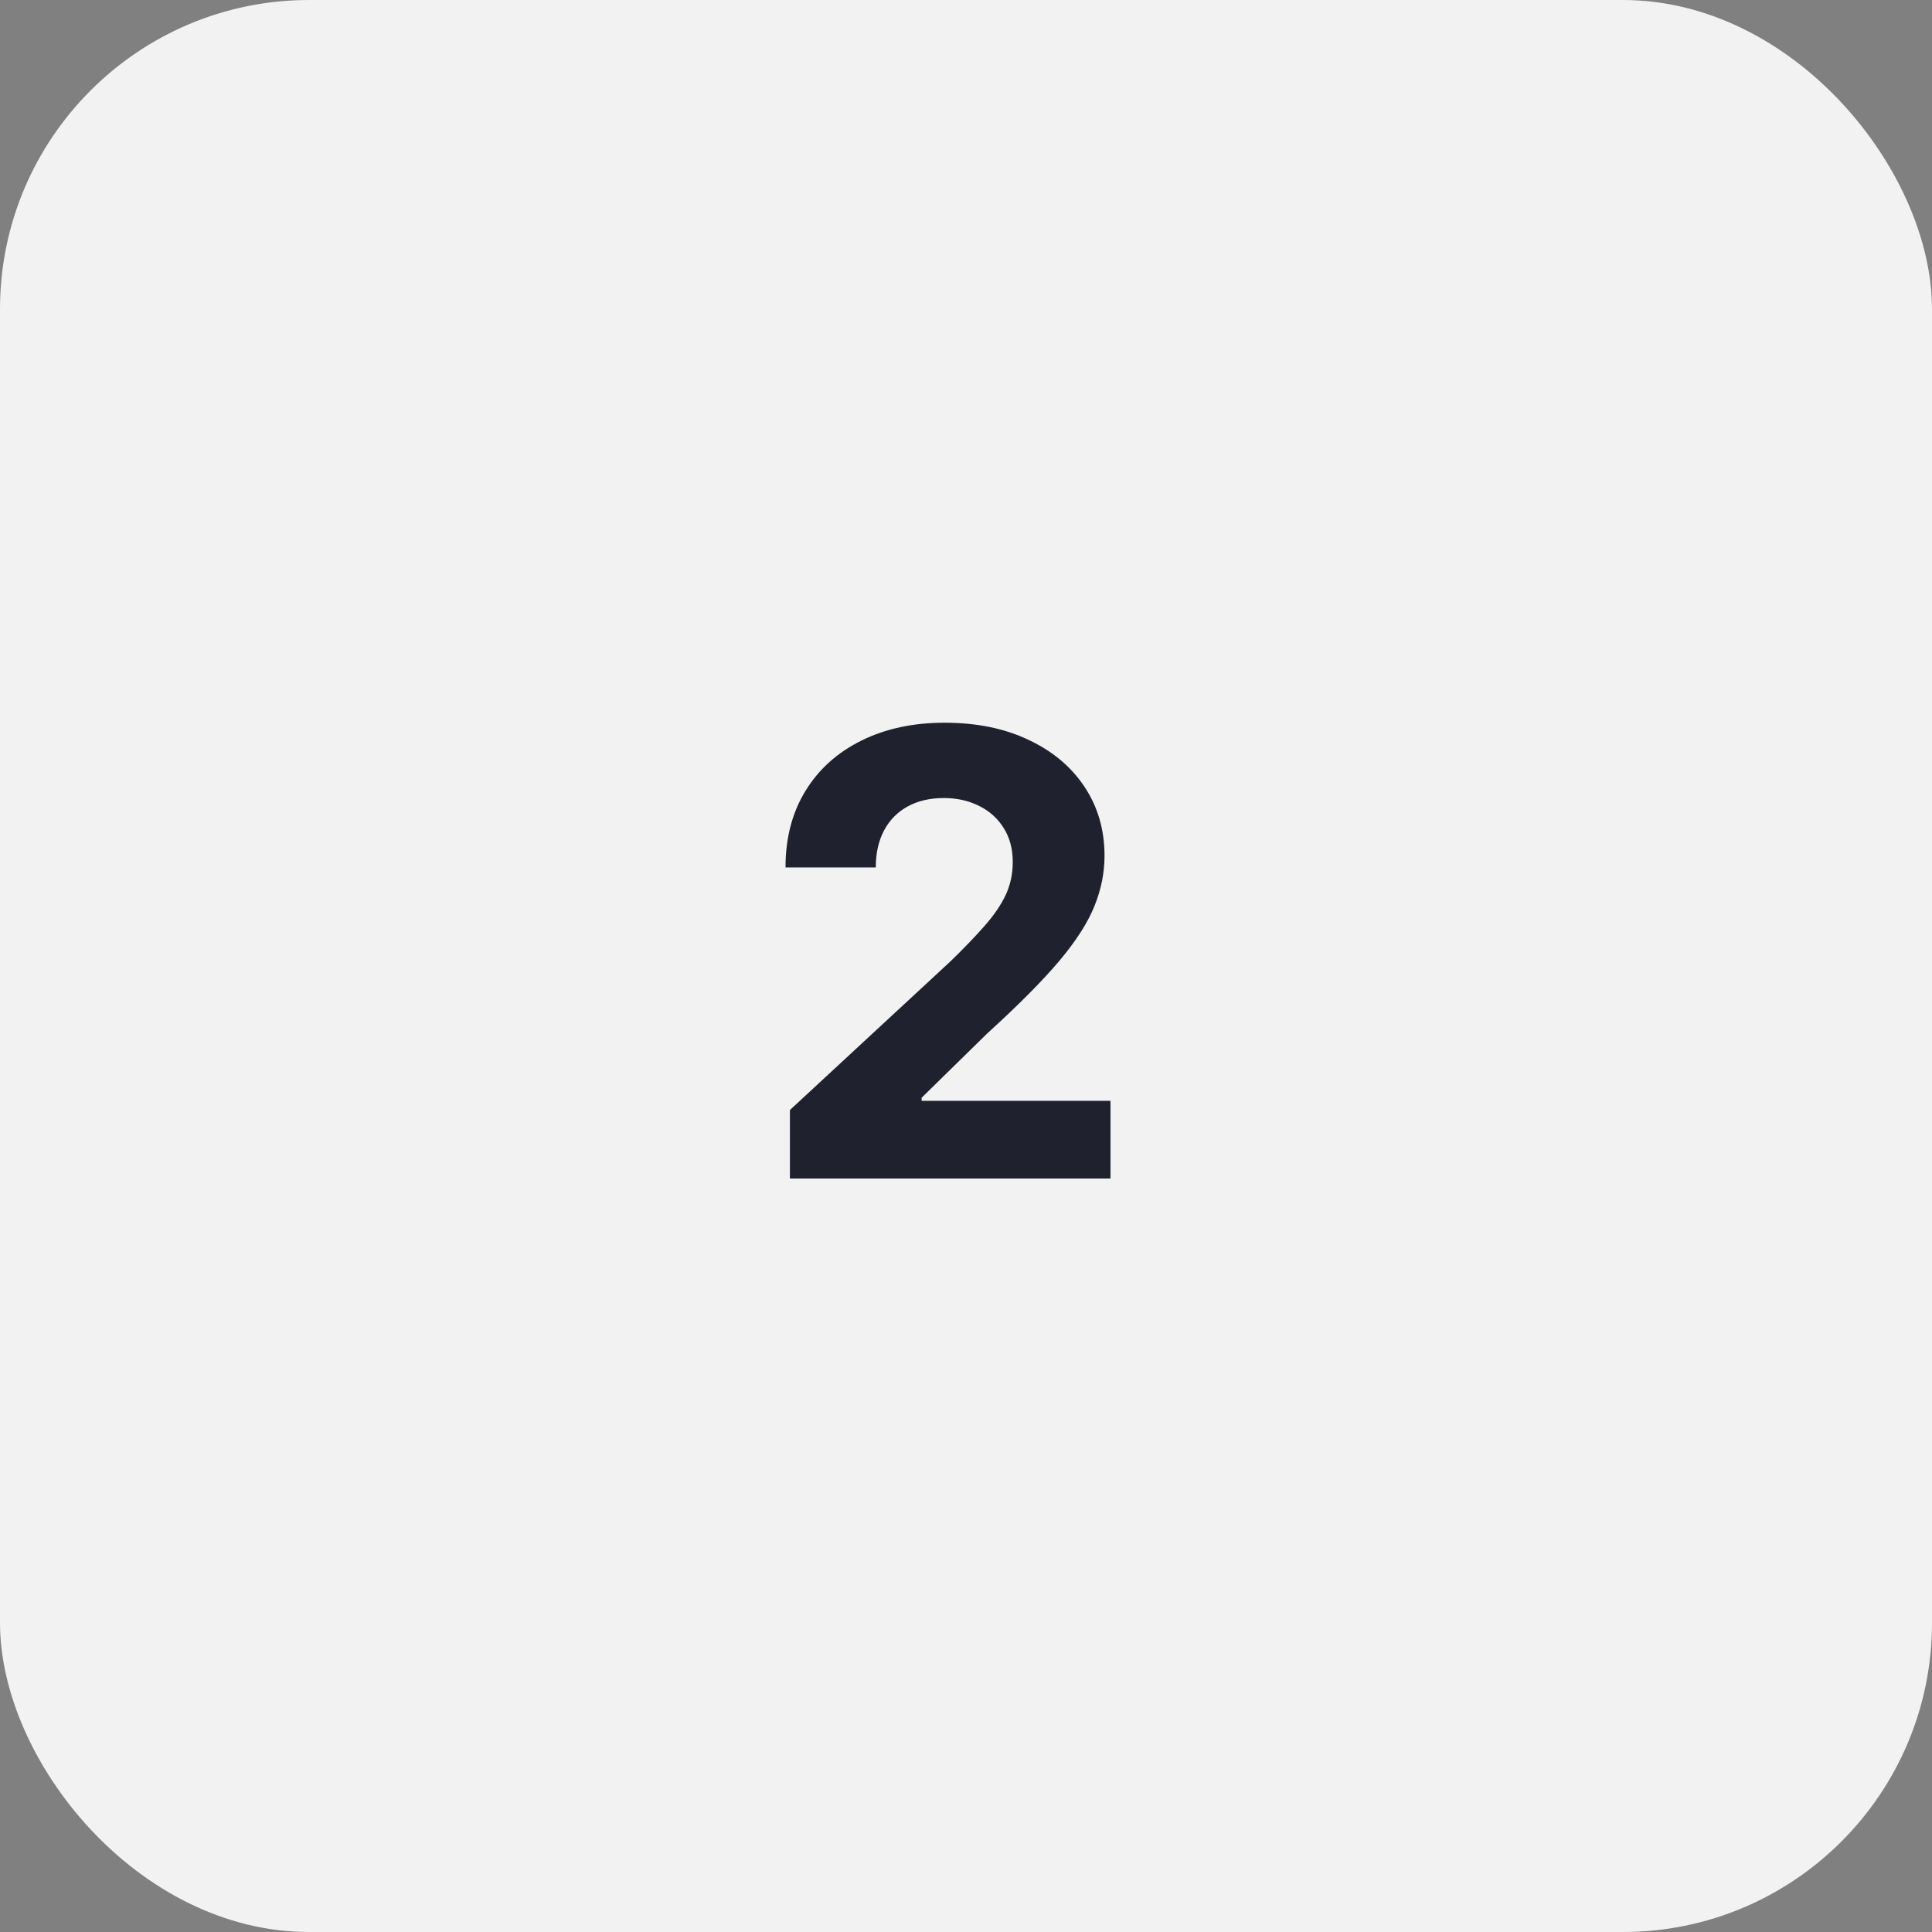 <svg width="50" height="50" viewBox="0 0 50 50" fill="none" xmlns="http://www.w3.org/2000/svg">
<rect x="0" y="0" width="50" height="50" fill="#808080" stroke="none"/>
<rect width="50" height="50" rx="8" fill="#F2F2F2"/>
<path d="M20.443 30.5V28.727L24.585 24.892C24.938 24.551 25.233 24.244 25.472 23.972C25.714 23.699 25.898 23.432 26.023 23.171C26.148 22.905 26.21 22.619 26.21 22.312C26.21 21.972 26.133 21.678 25.977 21.432C25.822 21.182 25.61 20.991 25.341 20.858C25.072 20.722 24.767 20.653 24.426 20.653C24.07 20.653 23.759 20.725 23.494 20.869C23.229 21.013 23.025 21.22 22.881 21.489C22.737 21.758 22.665 22.078 22.665 22.449H20.329C20.329 21.688 20.502 21.026 20.847 20.466C21.191 19.905 21.674 19.472 22.296 19.165C22.917 18.858 23.633 18.704 24.443 18.704C25.276 18.704 26.002 18.852 26.619 19.148C27.241 19.439 27.724 19.845 28.068 20.364C28.413 20.883 28.585 21.477 28.585 22.148C28.585 22.587 28.498 23.021 28.324 23.449C28.153 23.877 27.849 24.352 27.409 24.875C26.97 25.394 26.35 26.017 25.551 26.744L23.852 28.409V28.489H28.739V30.5H20.443Z" fill="#20212E"/>
</svg>
